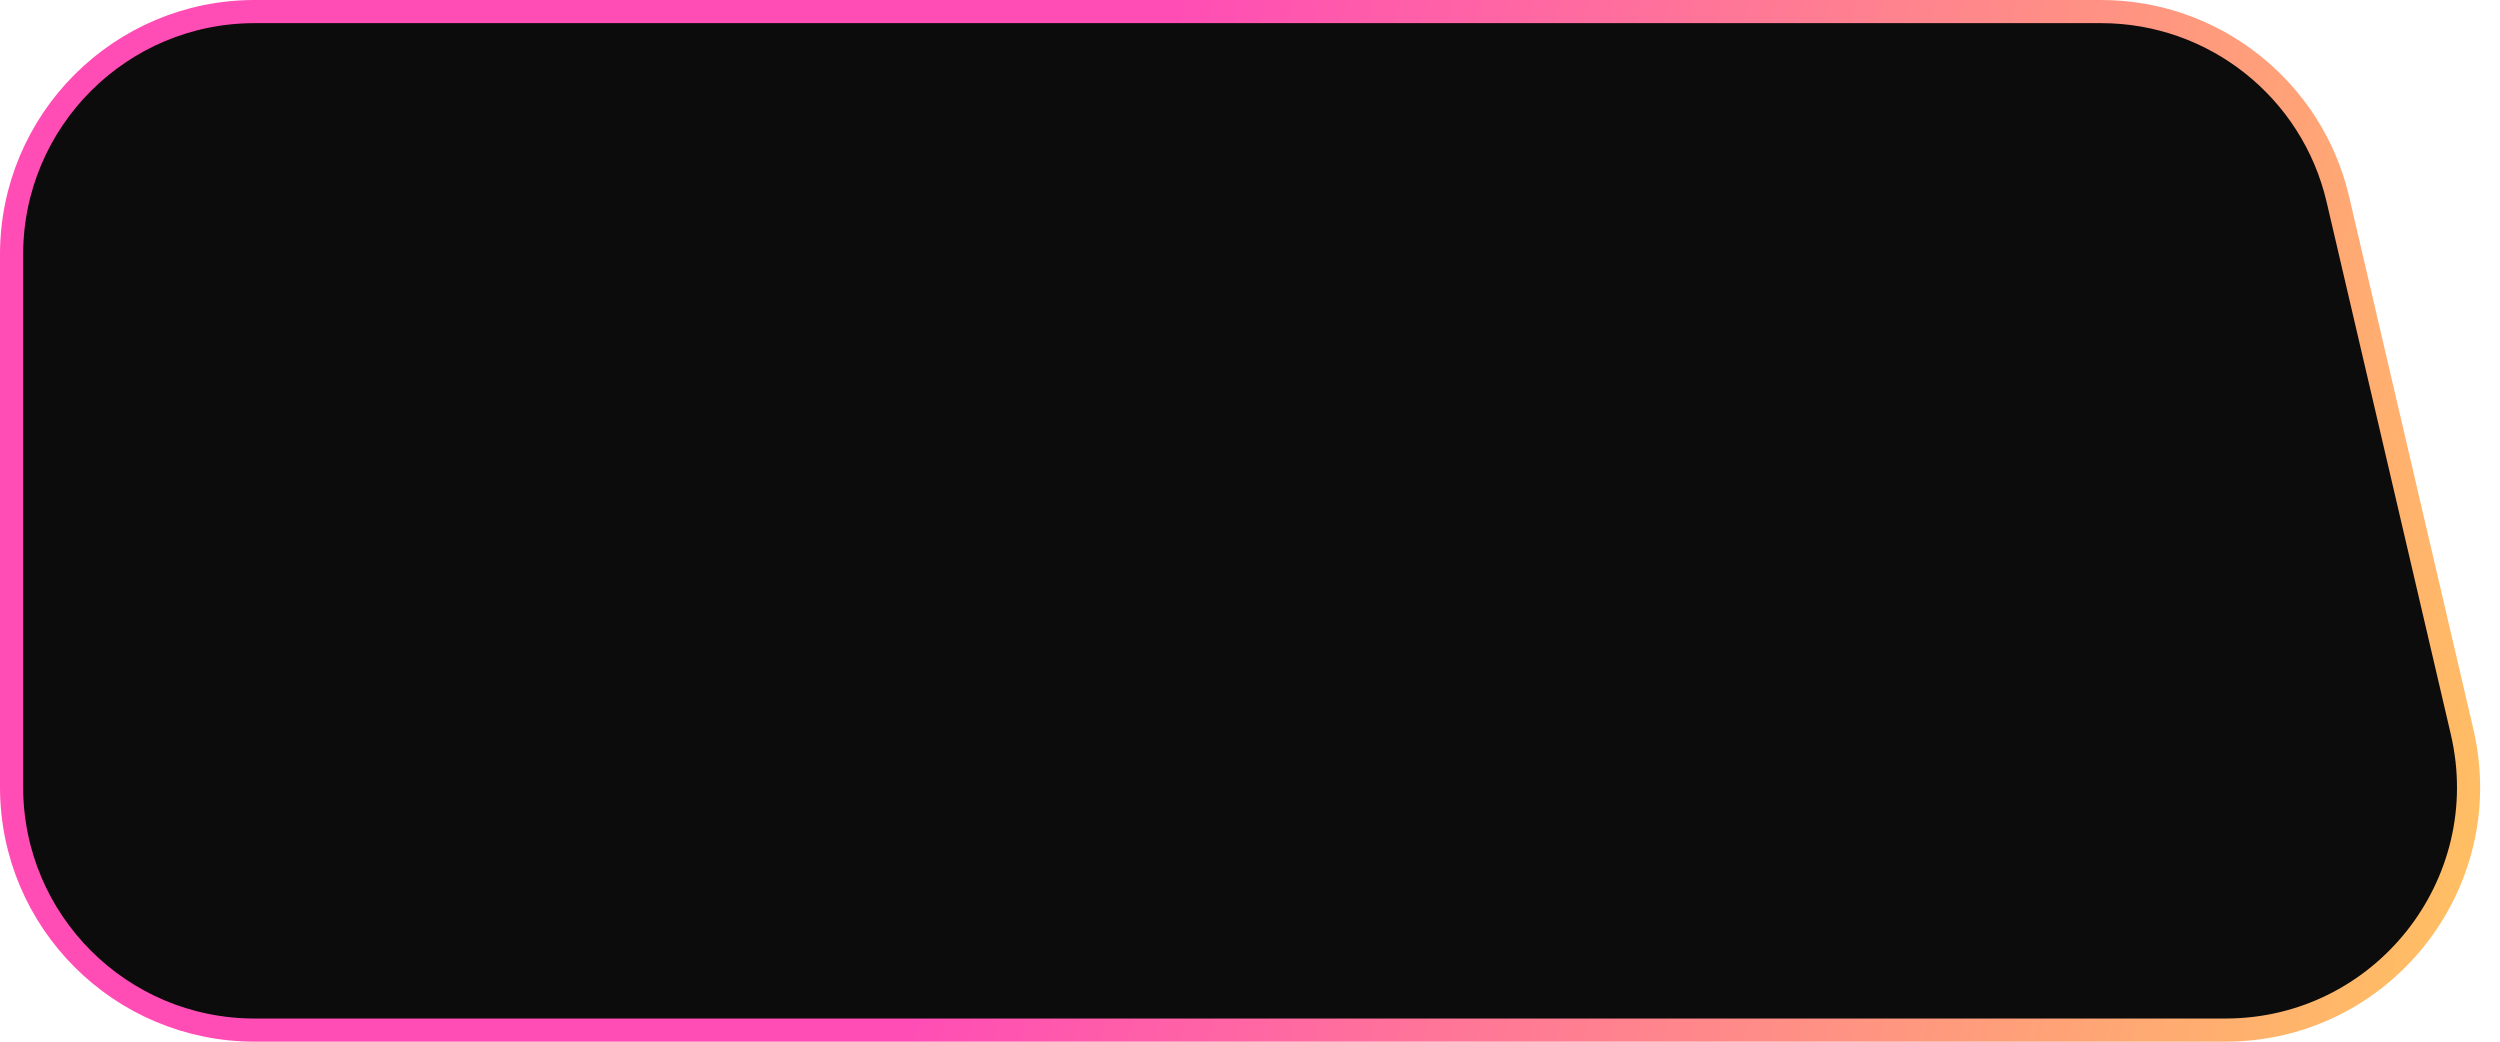<svg width="108" height="45" viewBox="0 0 108 45" fill="none" xmlns="http://www.w3.org/2000/svg">
<path d="M0.5 11C0.5 5.201 5.201 0.5 11 0.5H90.771C95.651 0.5 99.888 3.862 100.997 8.614L106.363 31.614C107.9 38.2 102.901 44.5 96.138 44.5H11C5.201 44.5 0.5 39.799 0.5 34V11Z" fill="#0C0C0C" stroke="url(#paint0_linear_352_4074)"/>
<defs>
<linearGradient id="paint0_linear_352_4074" x1="46.336" y1="17.55" x2="108.118" y2="33.77" gradientUnits="userSpaceOnUse">
<stop stop-color="#FF4DB5"/>
<stop offset="1" stop-color="#FFBF63"/>
</linearGradient>
</defs>
</svg>
